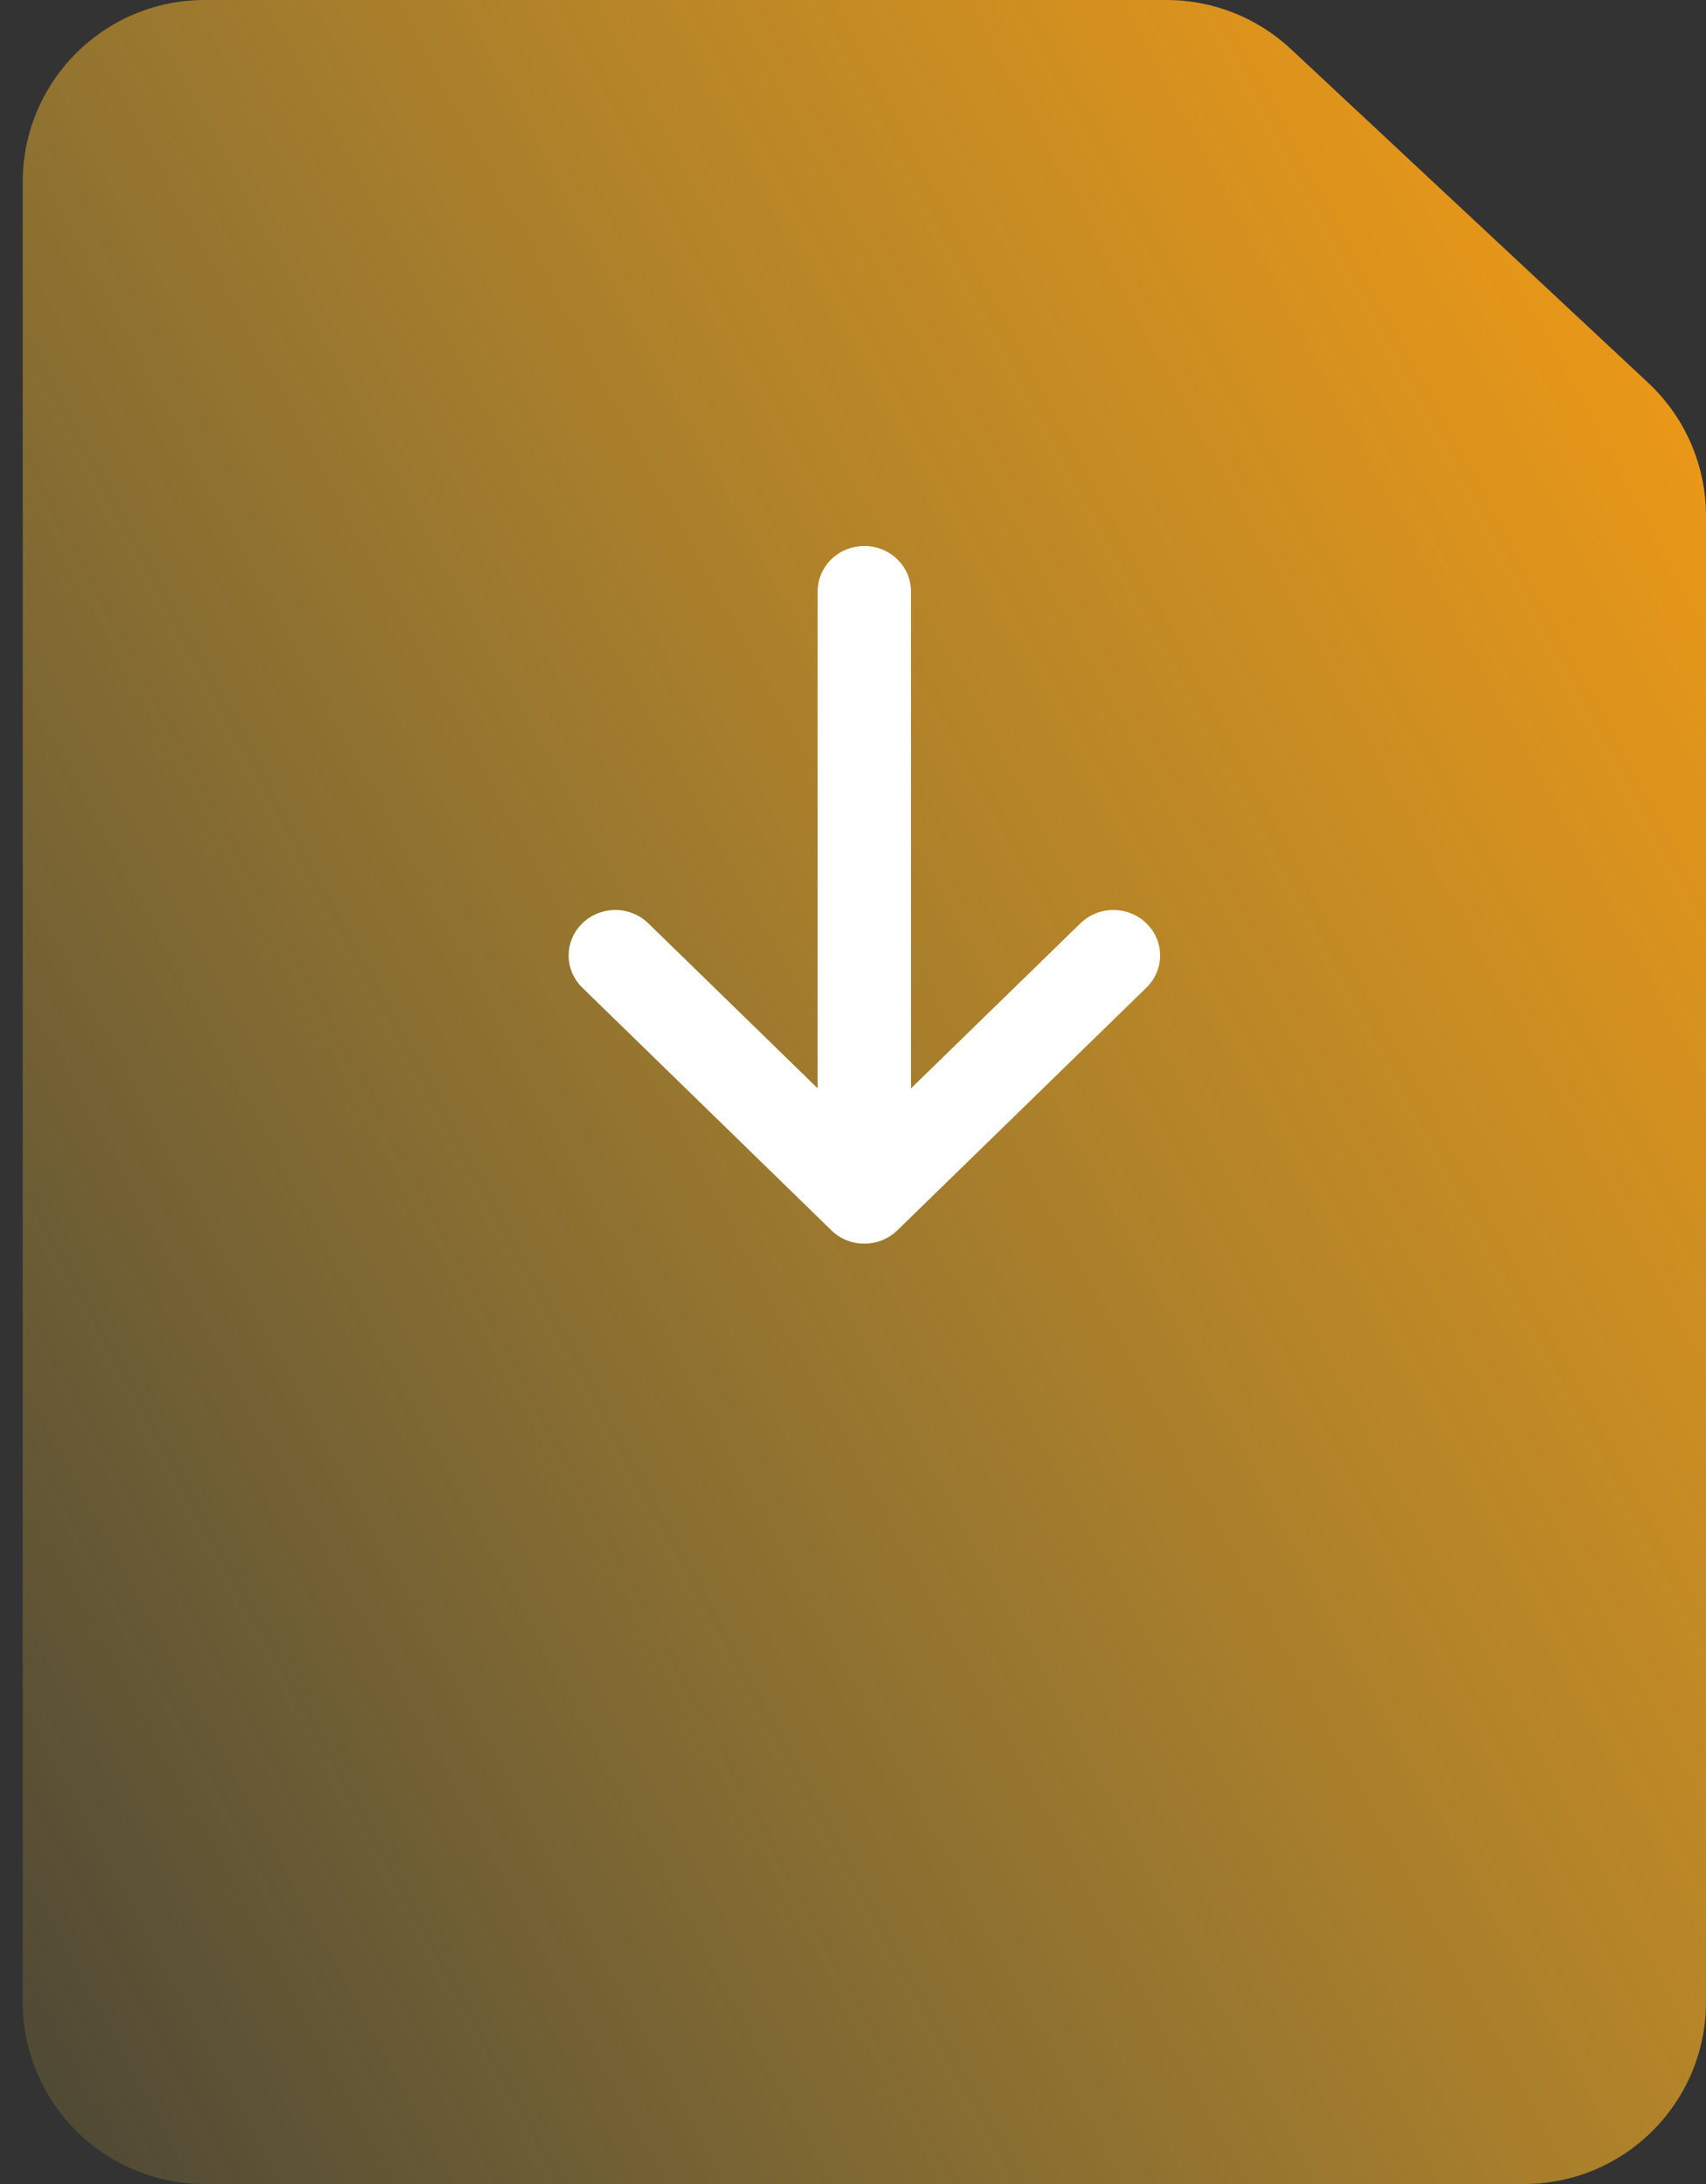 <svg width="25" height="32" viewBox="0 0 25 32" fill="none" xmlns="http://www.w3.org/2000/svg">
<rect x="0" y="0" width="25" height="32" fill="#333333" stroke="none"/>
<g clip-path="url(#clip0_1987_15346)">
<path d="M24.153 5.609C24.693 6.114 25 6.819 25 7.558V29.333C25 30.806 23.806 32 22.333 32H3C1.527 32 0.333 30.806 0.333 29.333L0.333 2.667C0.333 1.194 1.527 -6.43763e-08 3 0L17.096 6.16175e-07C17.772 6.45715e-07 18.422 0.257 18.916 0.718L24.153 5.609Z" fill="url(#paint0_linear_1987_15346)"/>
<path d="M16.8 14.471C17.067 14.211 17.067 13.789 16.8 13.529C16.532 13.268 16.099 13.268 15.832 13.529L13.35 15.947L13.35 8.667C13.35 8.298 13.044 8 12.666 8C12.288 8 11.982 8.298 11.982 8.667L11.982 15.946L9.501 13.529C9.234 13.268 8.801 13.268 8.533 13.529C8.266 13.789 8.266 14.211 8.533 14.471L12.168 18.012C12.293 18.142 12.47 18.222 12.666 18.222C12.666 18.222 12.666 18.222 12.666 18.222C12.67 18.222 12.674 18.222 12.678 18.222C12.849 18.219 13.02 18.154 13.15 18.027L16.8 14.471Z" fill="white"/>
</g>
<defs>
<linearGradient id="paint0_linear_1987_15346" x1="-9.334" y1="46" x2="37.094" y2="20.972" gradientUnits="userSpaceOnUse">
<stop stop-color="#FED141" stop-opacity="0"/>
<stop offset="0.269" stop-color="#FED141" stop-opacity="0.1"/>
<stop offset="1" stop-color="#FB9C0F"/>
</linearGradient>
<clipPath id="clip0_1987_15346">
<rect width="24.667" height="32" fill="white" transform="translate(0.333)"/>
</clipPath>
</defs>
</svg>
